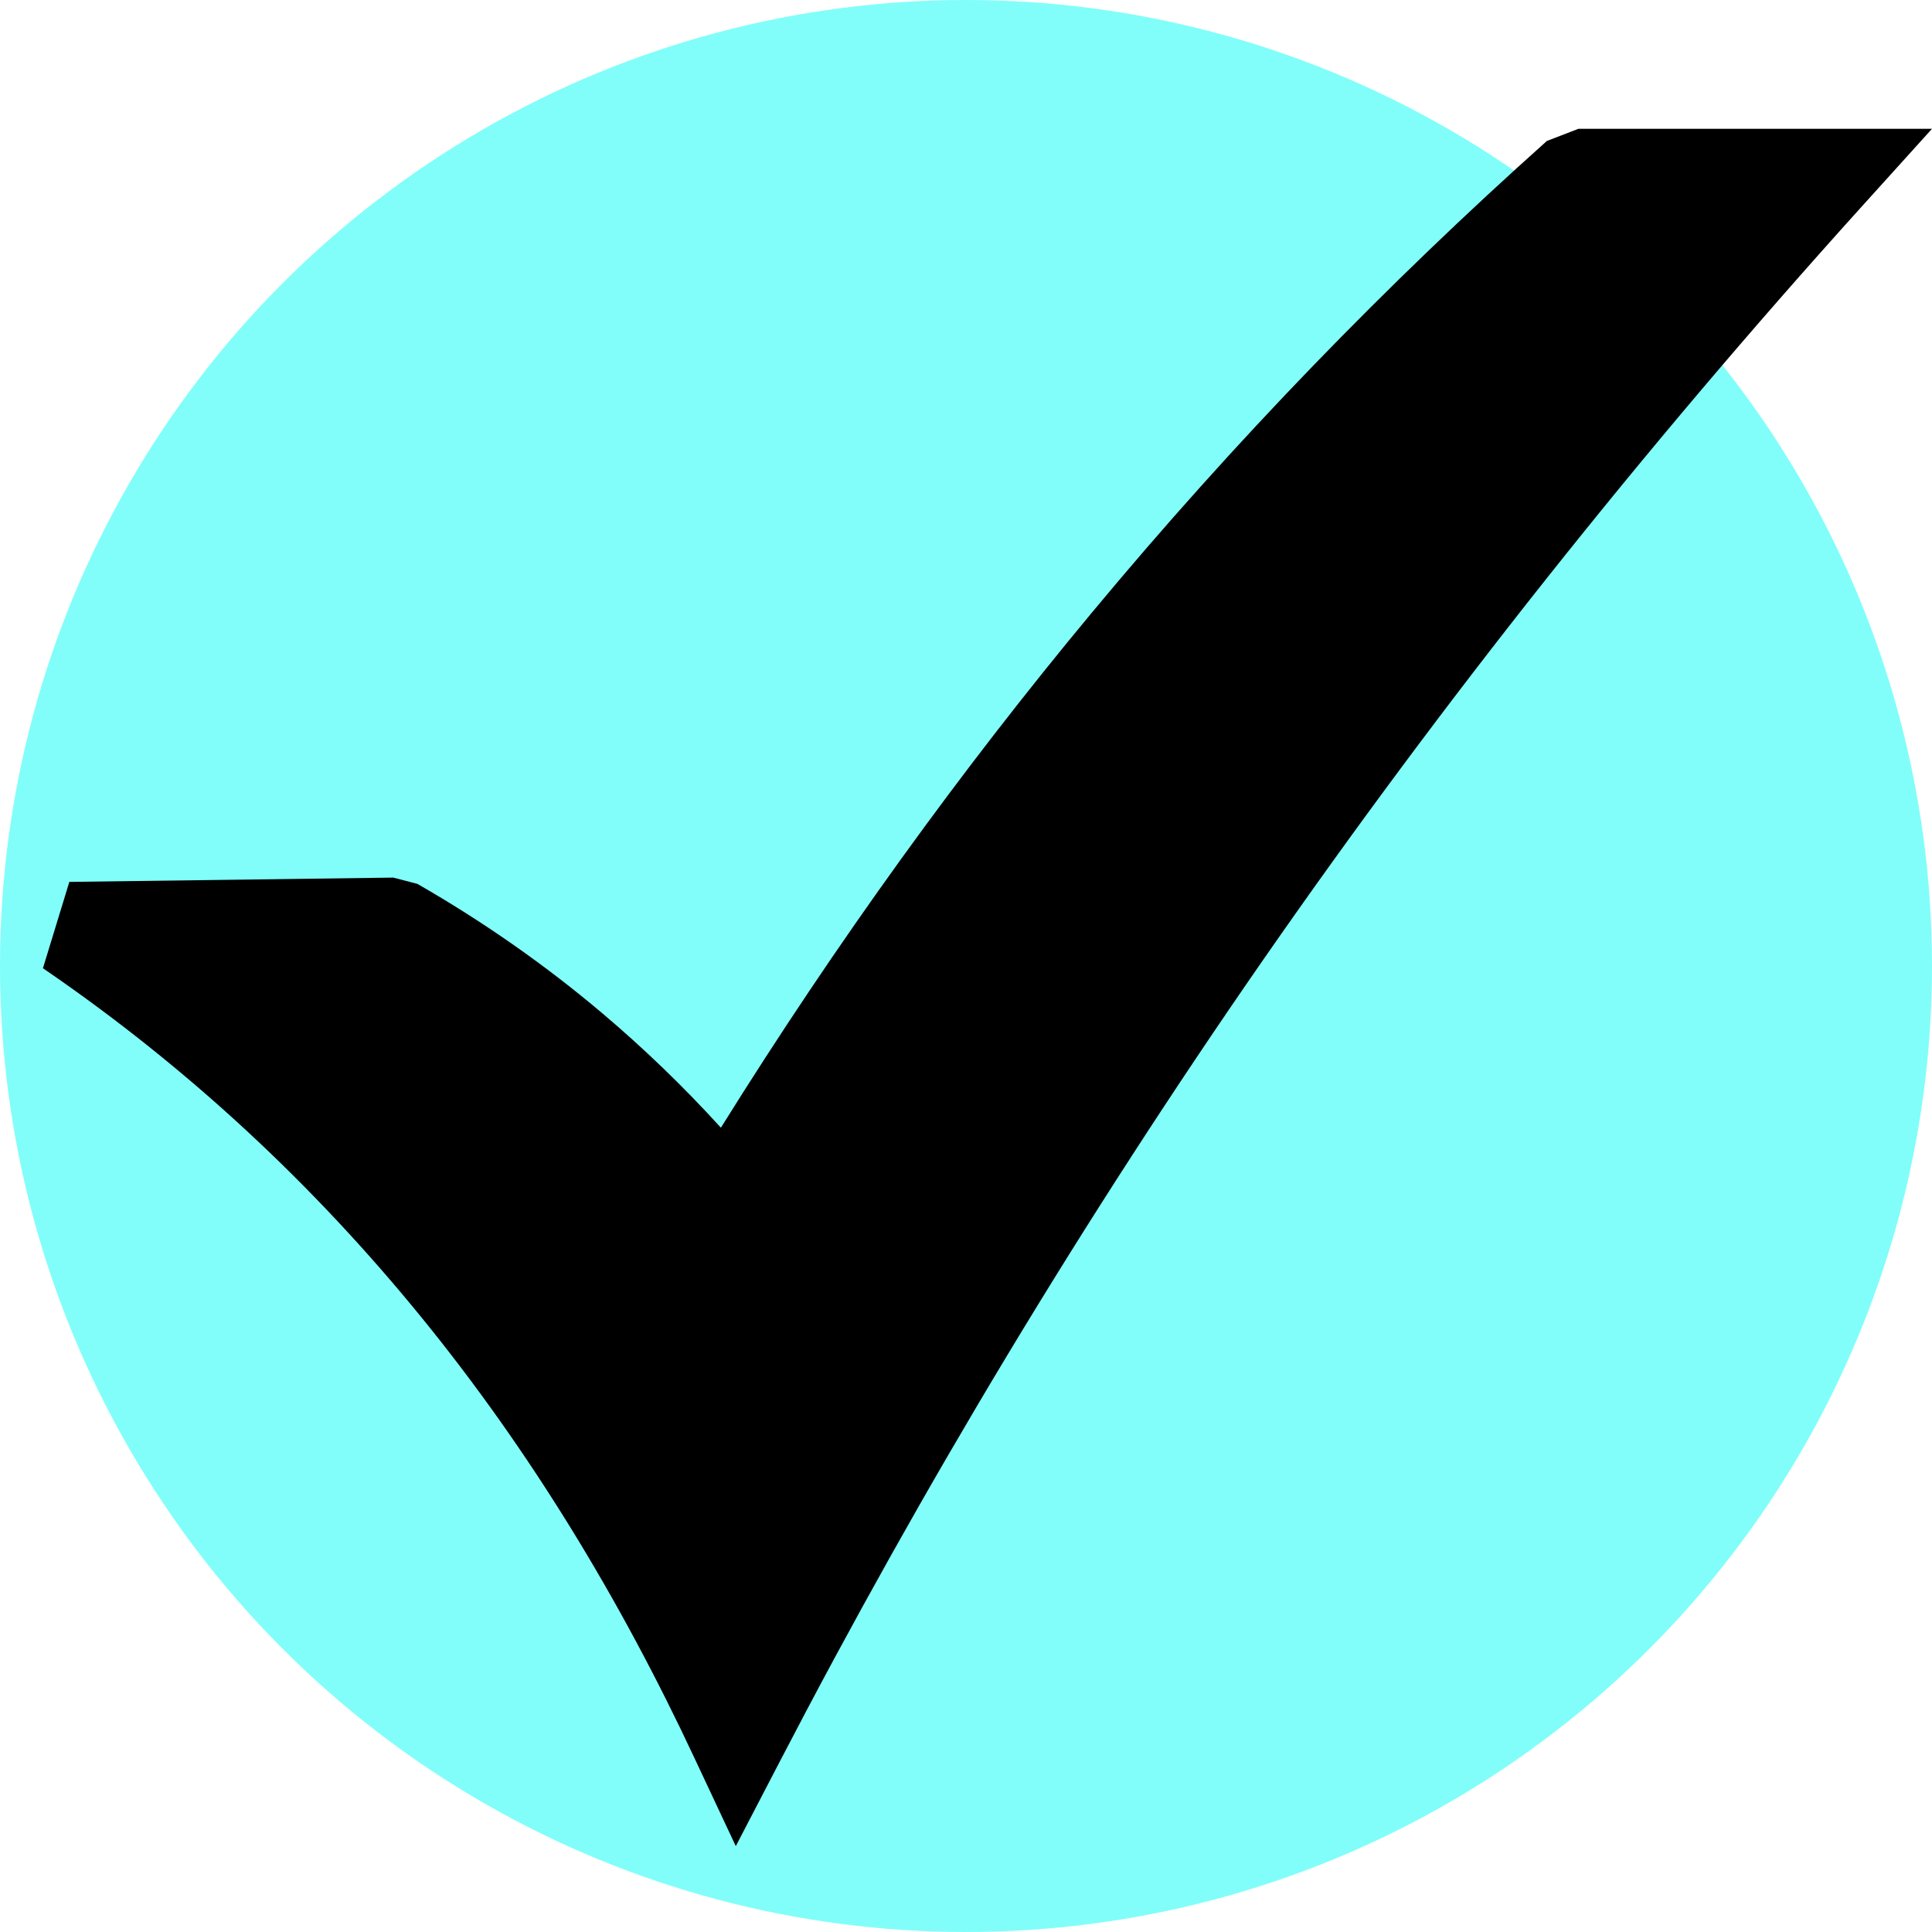 <svg width="45" height="45" viewBox="0 0 45 45" fill="none" xmlns="http://www.w3.org/2000/svg">
<circle cx="22.5" cy="22.5" r="22.5" fill="#81FEFA"/>
<path d="M1.615 20.541L9.161 20.441L9.723 20.588C11.247 21.463 12.682 22.463 14.022 23.595C14.989 24.412 15.914 25.302 16.791 26.266C19.498 21.924 22.383 17.938 25.43 14.271C28.767 10.254 32.309 6.609 36.03 3.283L36.765 3H45L43.339 4.838C38.237 10.49 33.607 16.33 29.424 22.353C25.241 28.382 21.5 34.604 18.173 41.01L17.138 43L16.187 40.973C14.432 37.218 12.33 33.771 9.823 30.692C7.316 27.612 4.4 24.878 1 22.552L1.615 20.541Z" fill="black"/>
</svg>
